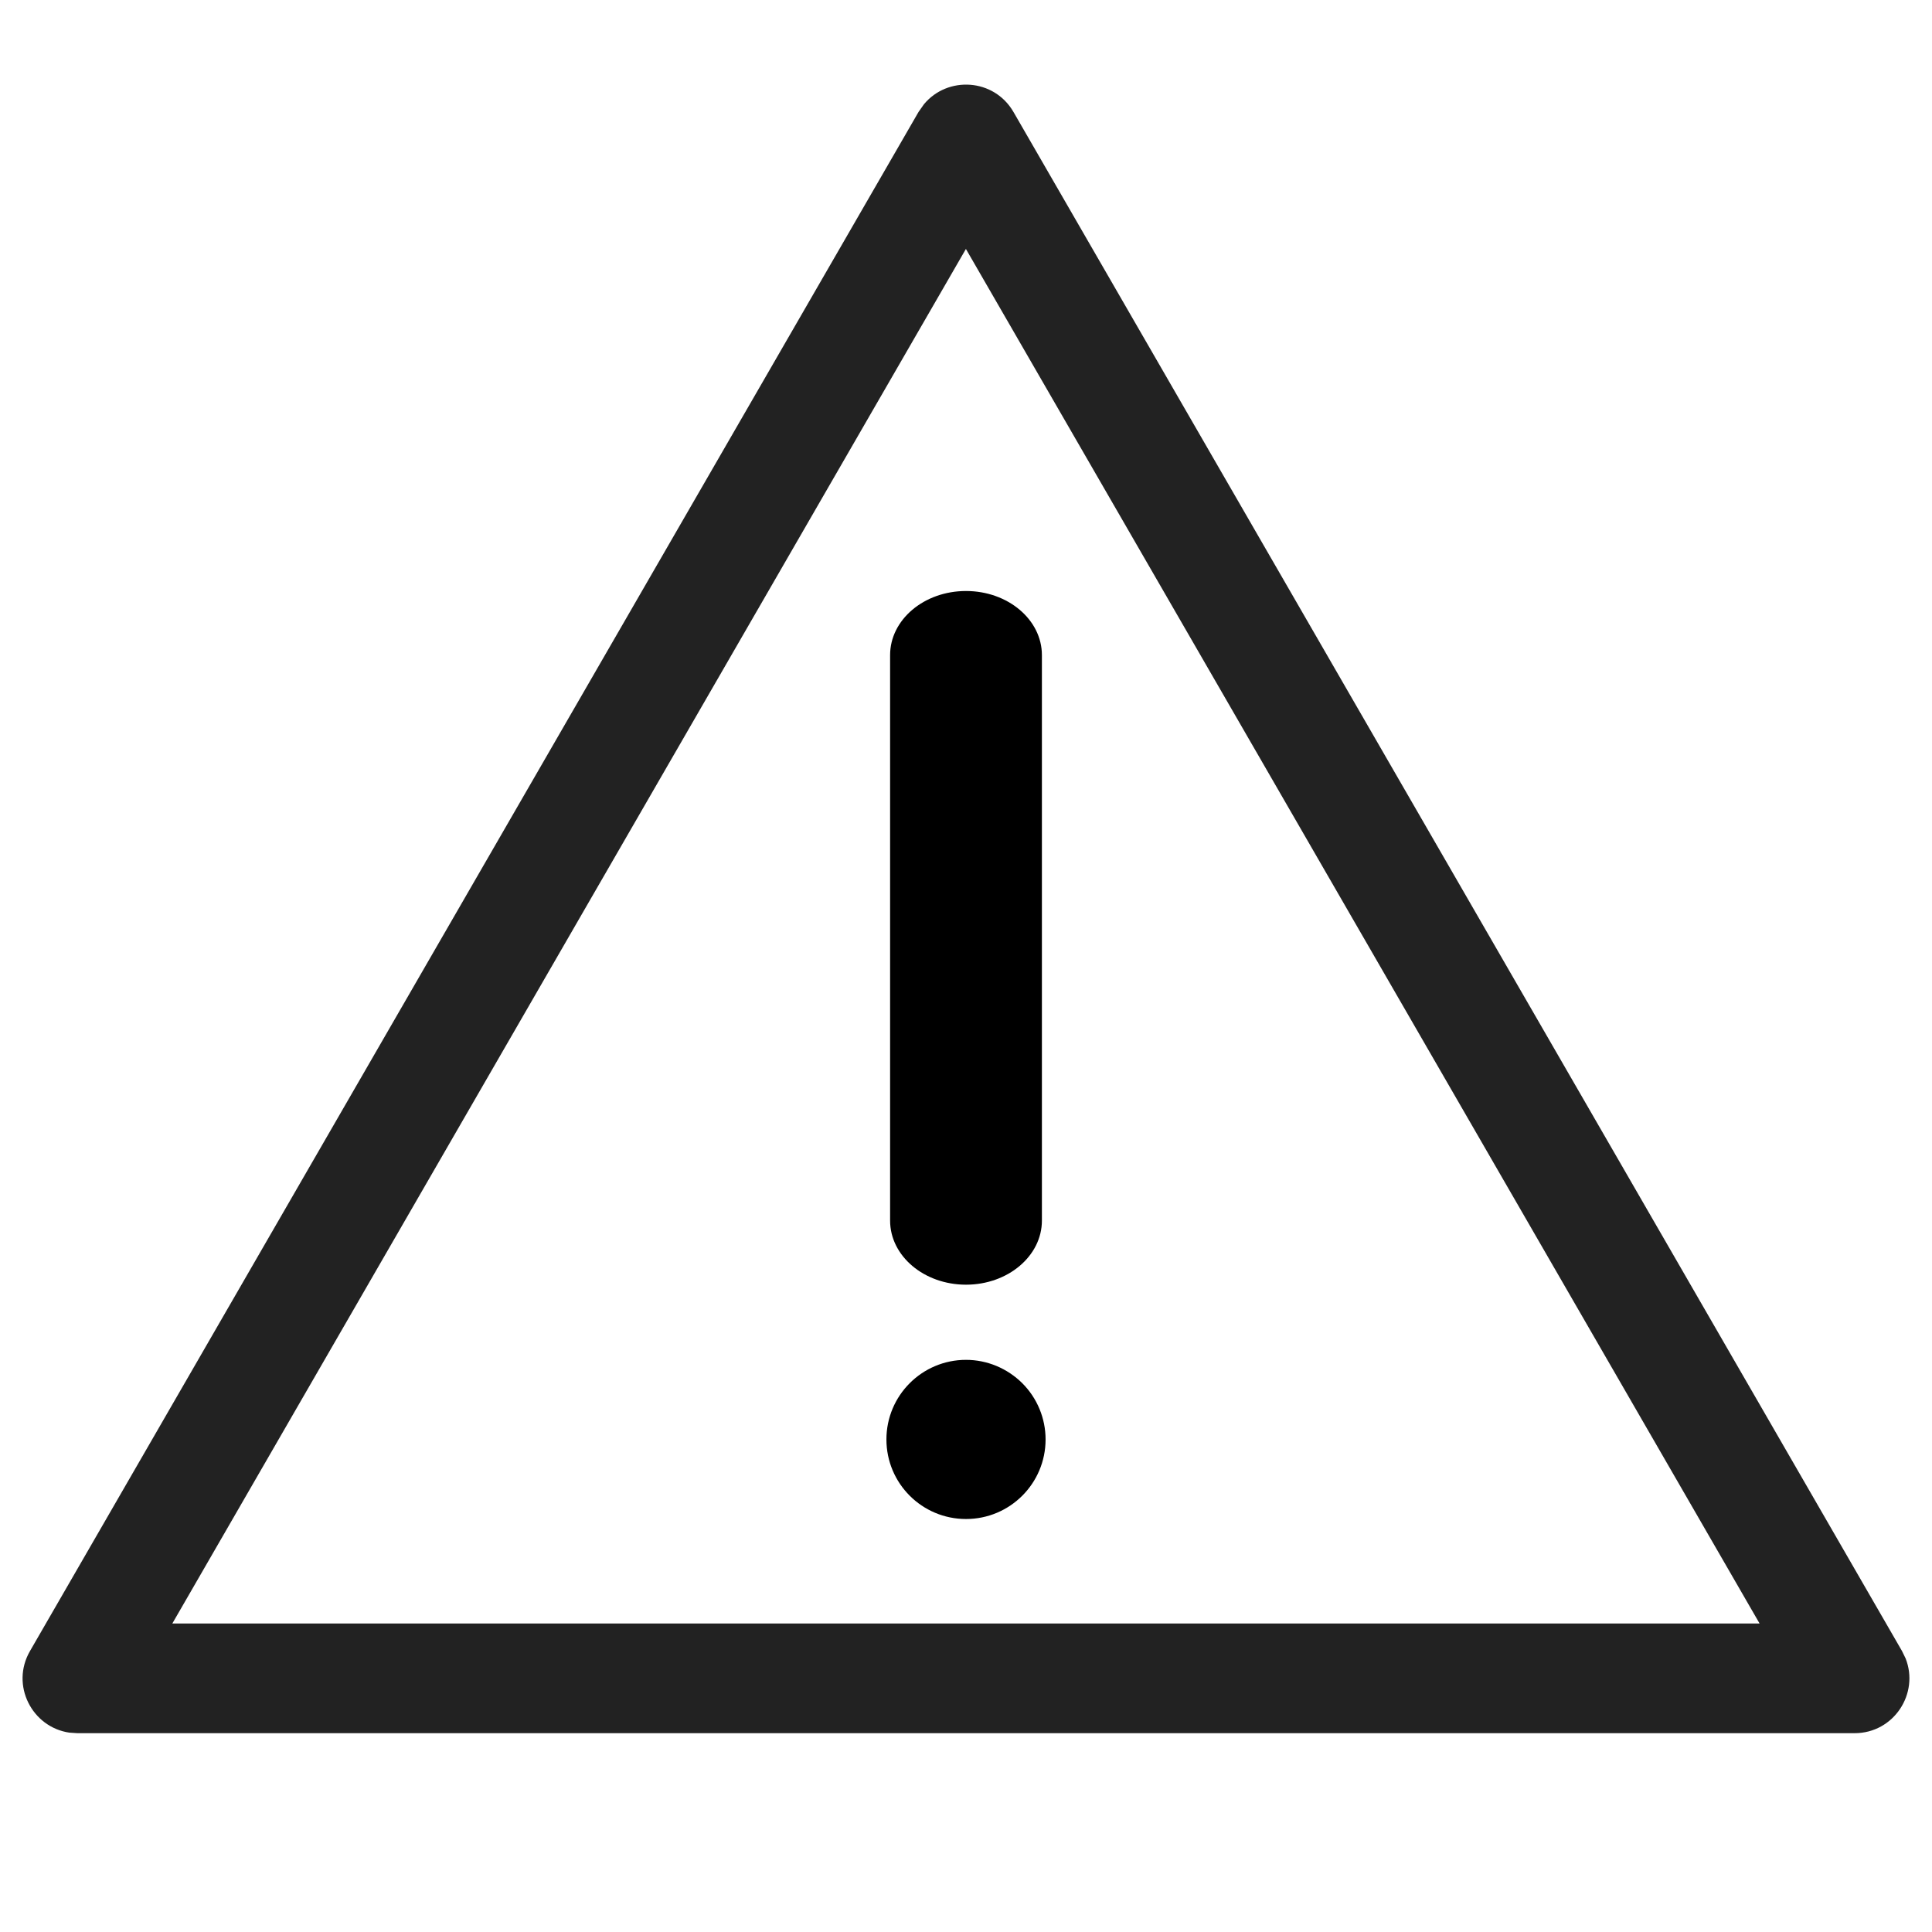 <svg xmlns="http://www.w3.org/2000/svg" width="21" height="21" viewBox="0 0 21 21">
  <g fill="none" fill-rule="evenodd">
    <path fill="#000" fill-rule="nonzero" d="M10.5 13.964C10.956 13.964 11.325 13.652 11.325 13.267L11.325 7.121C11.325 6.736 10.956 6.424 10.5 6.424 10.044 6.424 9.675 6.736 9.675 7.121L9.675 13.267C9.675 13.652 10.044 13.964 10.5 13.964L10.5 13.964zM10.5 14.781C10.022 14.781 9.635 15.169 9.635 15.646 9.635 16.124 10.022 16.511 10.5 16.511 10.978 16.511 11.365 16.124 11.365 15.646 11.365 15.417 11.274 15.197 11.112 15.035 10.949 14.873 10.729 14.781 10.5 14.781z"/>
    <path fill="#222" fill-rule="nonzero" d="M10.043,1.133 C10.3,0.823 10.804,0.851 11.016,1.217 L11.016,1.217 L20.674,17.946 L20.713,18.026 C20.864,18.407 20.586,18.839 20.158,18.839 L20.158,18.839 L0.842,18.839 L0.753,18.833 C0.347,18.773 0.112,18.316 0.326,17.946 L0.326,17.946 L9.984,1.217 Z M10.499,2.706 L1.873,17.647 L19.126,17.647 L10.499,2.706 Z"/>
  </g>
</svg>

